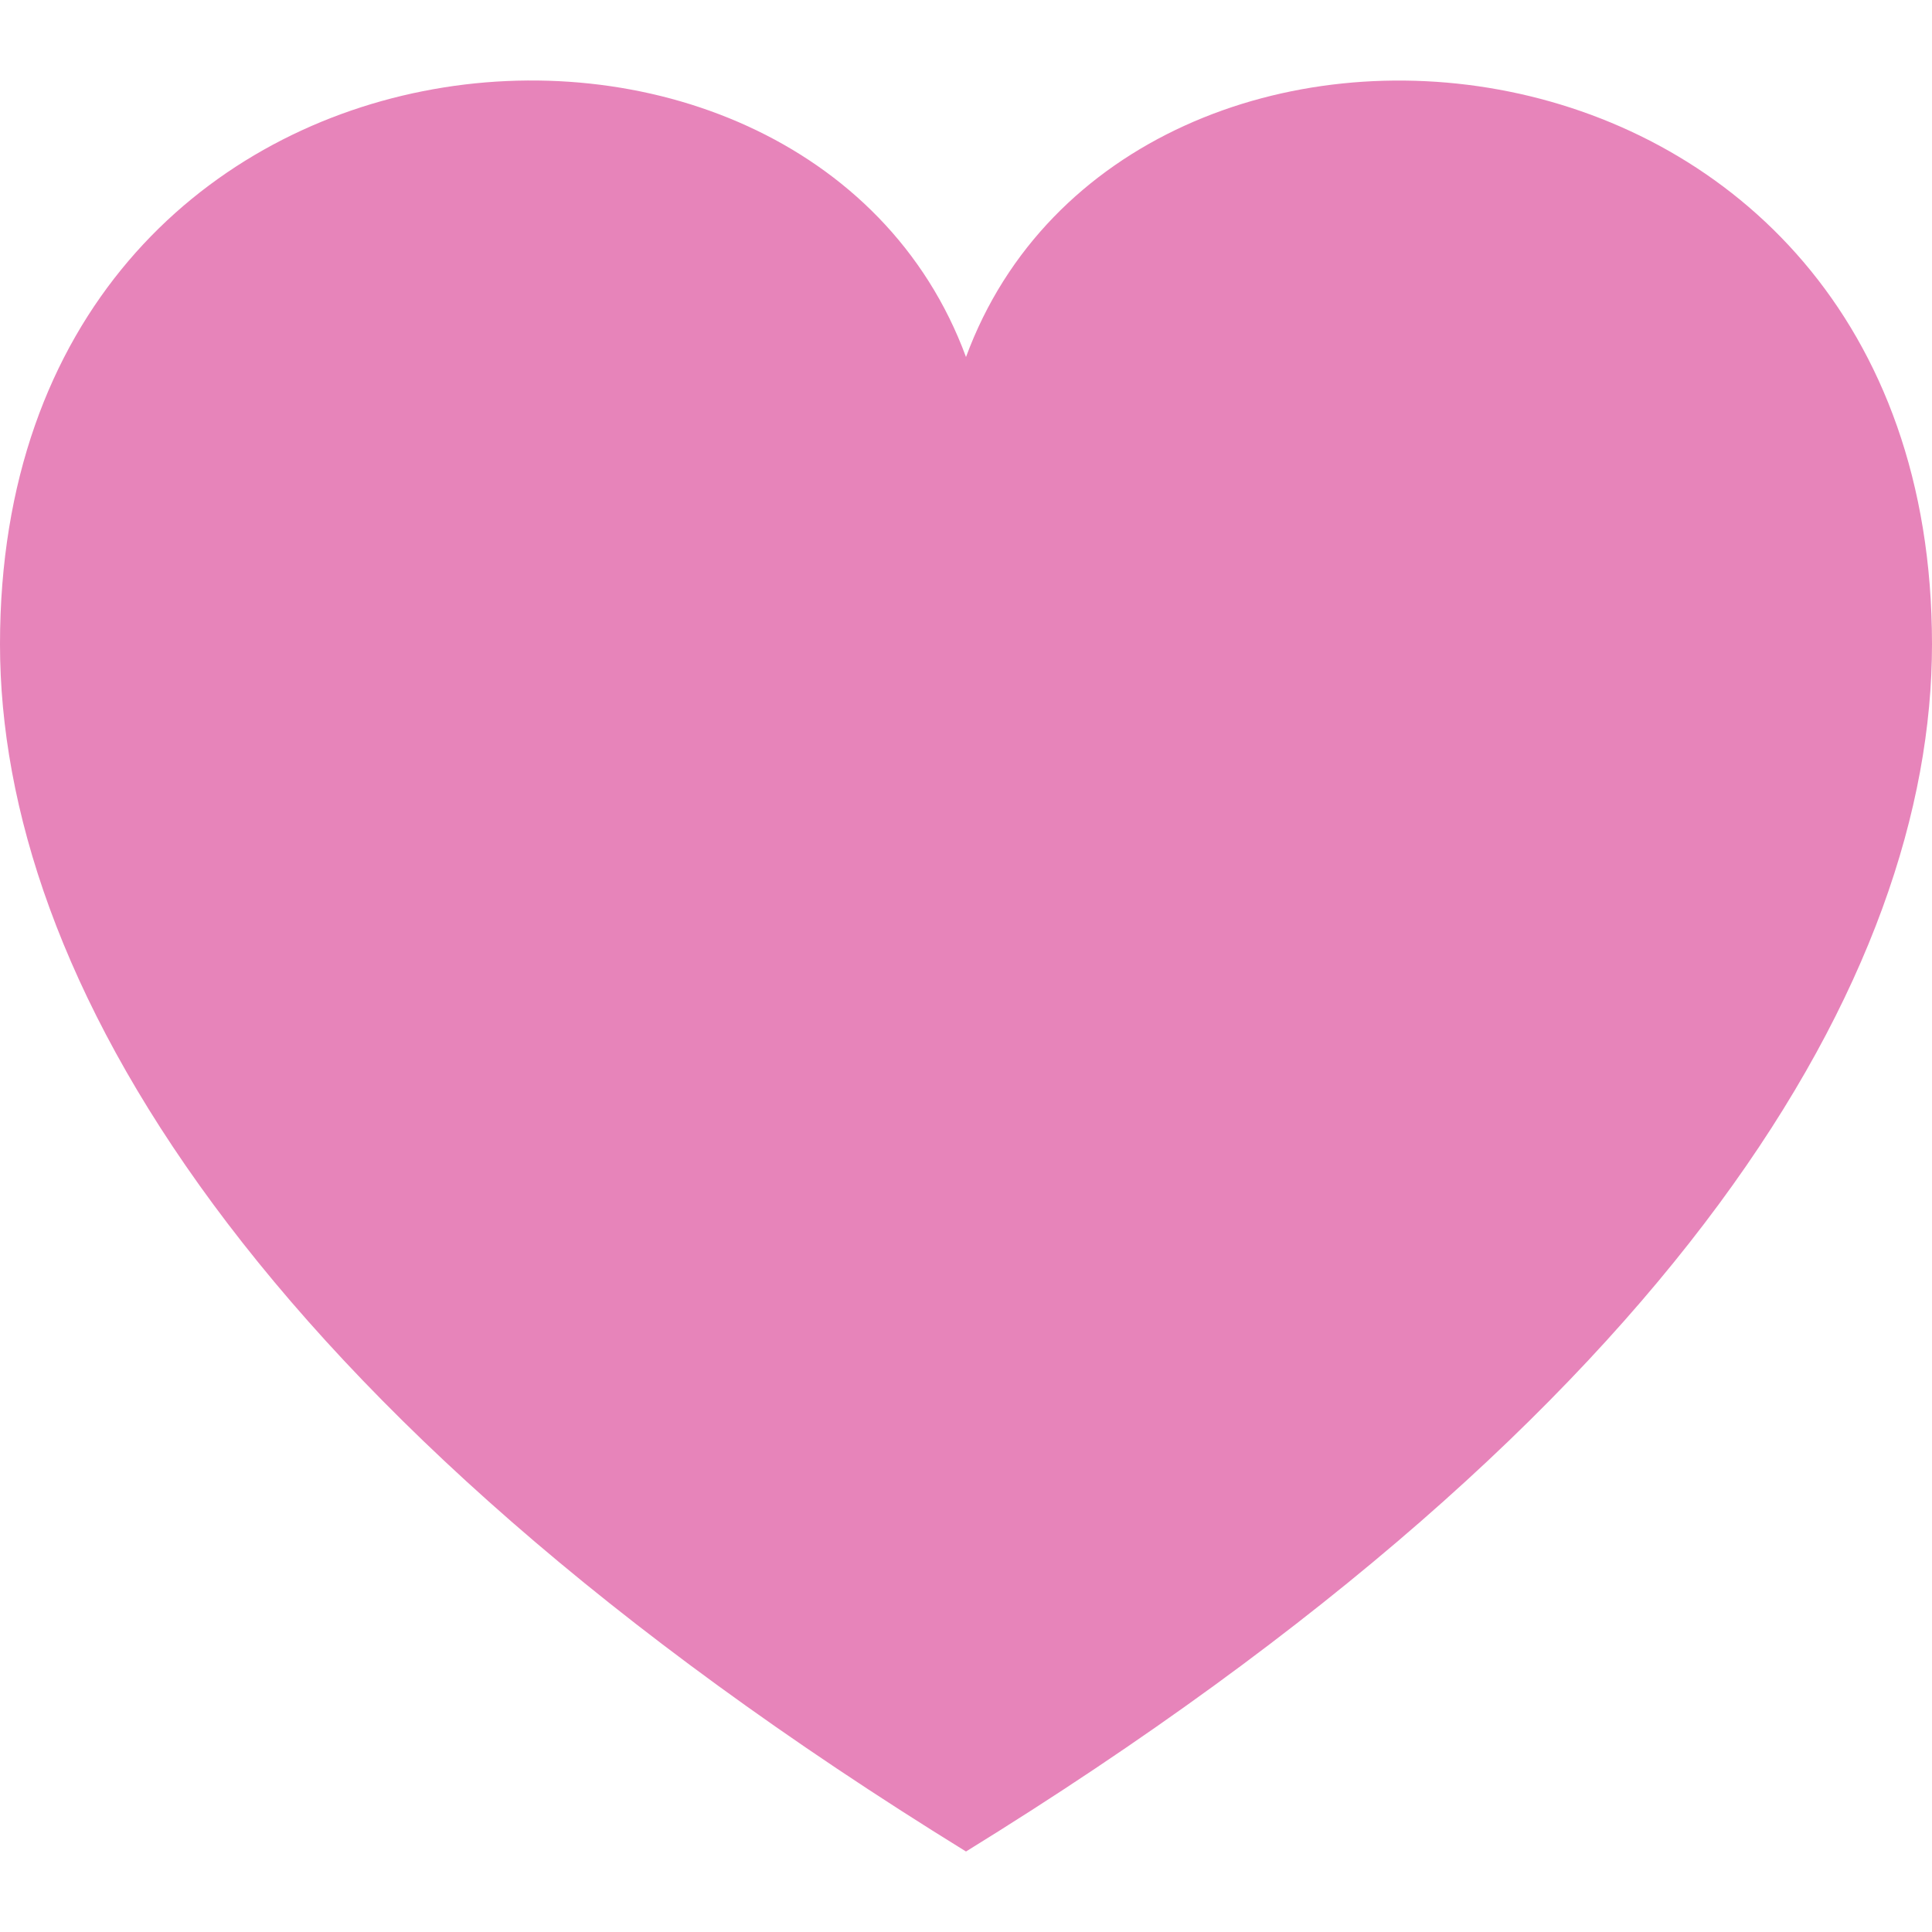 <svg xmlns="http://www.w3.org/2000/svg" width="24" height="24" viewBox="0 0 24 24" fill="#E784BA"><path d="M12 4.435c-1.989-5.399-12-4.597-12 3.568 0 4.068 3.06 9.481 12 14.997 8.94-5.516 12-10.929 12-14.997 0-8.118-10-8.999-12-3.568z"/></svg>